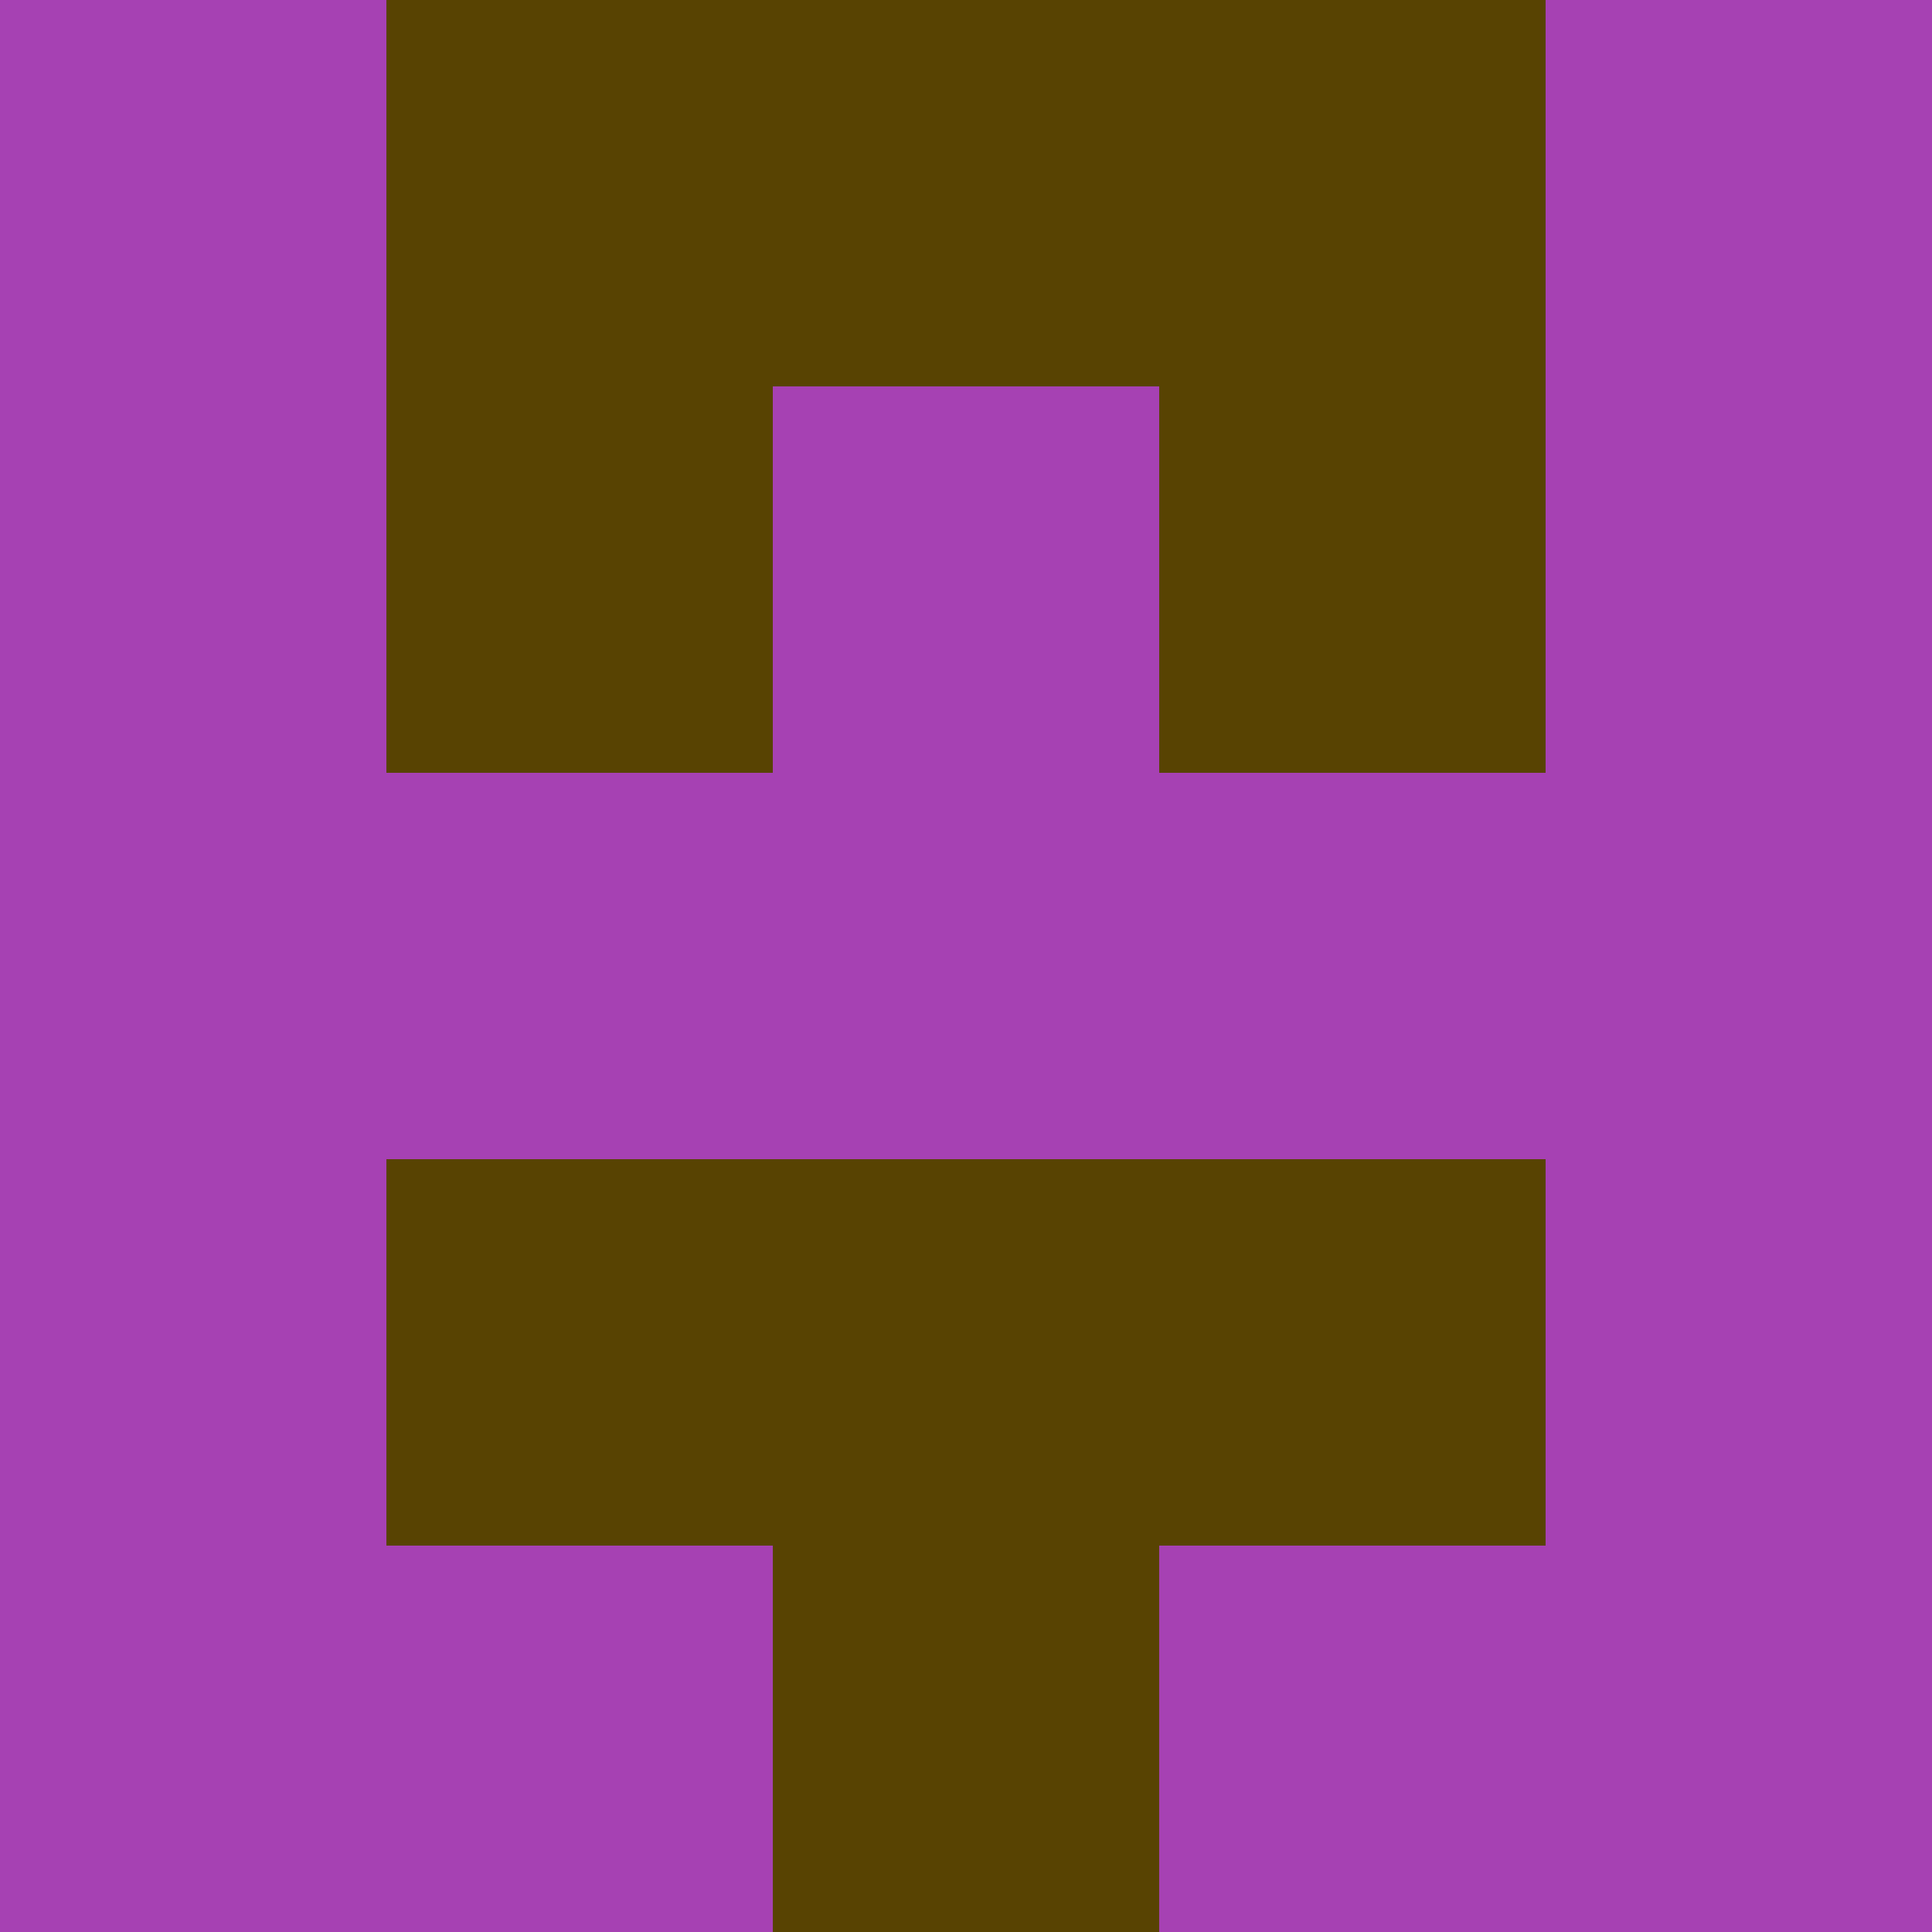 <?xml version="1.0" encoding="utf-8"?>
<!DOCTYPE svg PUBLIC "-//W3C//DTD SVG 20010904//EN"
        "http://www.w3.org/TR/2001/REC-SVG-20010904/DTD/svg10.dtd">

<svg width="400" height="400" viewBox="0 0 5 5"
    xmlns="http://www.w3.org/2000/svg"
    xmlns:xlink="http://www.w3.org/1999/xlink">
            <rect x="0" y="0" width="1" height="1" fill="#A641B3" />
        <rect x="0" y="1" width="1" height="1" fill="#A641B3" />
        <rect x="0" y="2" width="1" height="1" fill="#A641B3" />
        <rect x="0" y="3" width="1" height="1" fill="#A641B3" />
        <rect x="0" y="4" width="1" height="1" fill="#A641B3" />
                <rect x="1" y="0" width="1" height="1" fill="#584302" />
        <rect x="1" y="1" width="1" height="1" fill="#584302" />
        <rect x="1" y="2" width="1" height="1" fill="#A641B3" />
        <rect x="1" y="3" width="1" height="1" fill="#584302" />
        <rect x="1" y="4" width="1" height="1" fill="#A641B3" />
                <rect x="2" y="0" width="1" height="1" fill="#584302" />
        <rect x="2" y="1" width="1" height="1" fill="#A641B3" />
        <rect x="2" y="2" width="1" height="1" fill="#A641B3" />
        <rect x="2" y="3" width="1" height="1" fill="#584302" />
        <rect x="2" y="4" width="1" height="1" fill="#584302" />
                <rect x="3" y="0" width="1" height="1" fill="#584302" />
        <rect x="3" y="1" width="1" height="1" fill="#584302" />
        <rect x="3" y="2" width="1" height="1" fill="#A641B3" />
        <rect x="3" y="3" width="1" height="1" fill="#584302" />
        <rect x="3" y="4" width="1" height="1" fill="#A641B3" />
                <rect x="4" y="0" width="1" height="1" fill="#A641B3" />
        <rect x="4" y="1" width="1" height="1" fill="#A641B3" />
        <rect x="4" y="2" width="1" height="1" fill="#A641B3" />
        <rect x="4" y="3" width="1" height="1" fill="#A641B3" />
        <rect x="4" y="4" width="1" height="1" fill="#A641B3" />
        
</svg>


